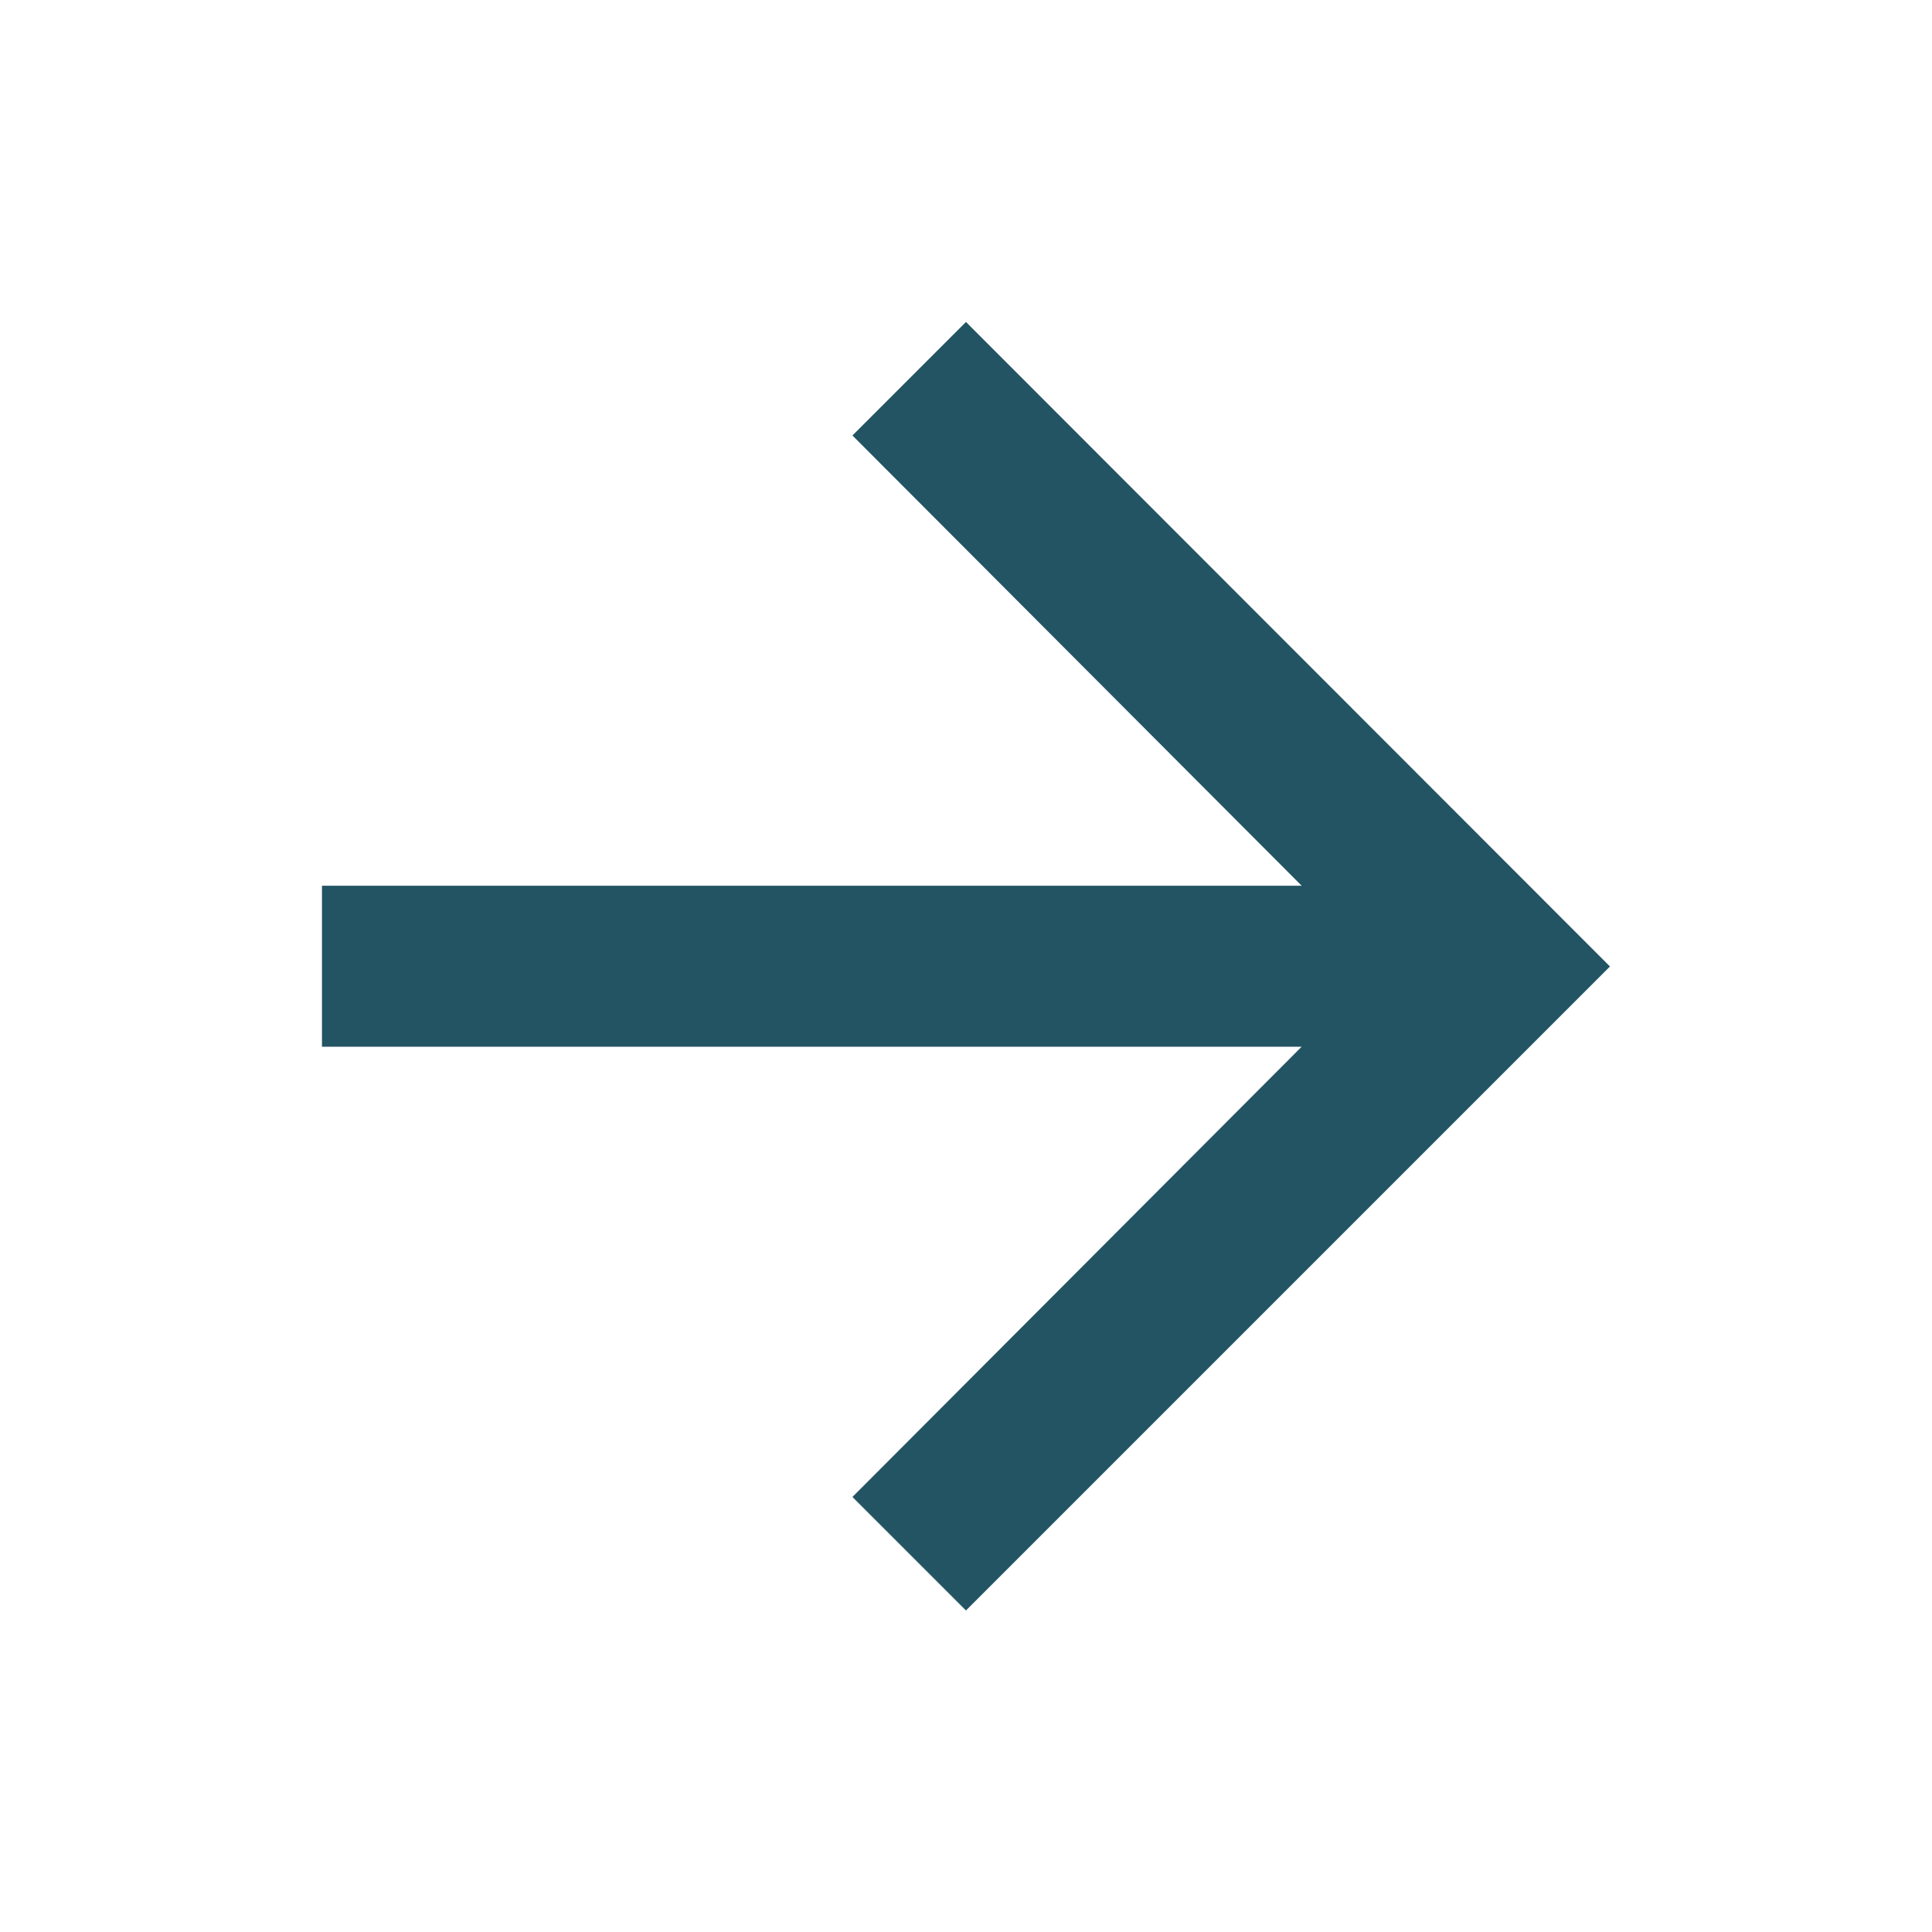 <svg xmlns="http://www.w3.org/2000/svg" width="26.175" height="26.175" viewBox="0 0 26.175 26.175"><defs><style>.a{fill:none;}.b{fill:#235464;}</style></defs><path class="a" d="M0,0H26.175V26.175H0Z"/><path class="b" d="M12.725,4,11.187,5.538l6.086,6.1H4v2.181H17.273l-6.086,6.1,1.538,1.538,8.725-8.725Z" transform="translate(0.362 0.362)"/></svg>